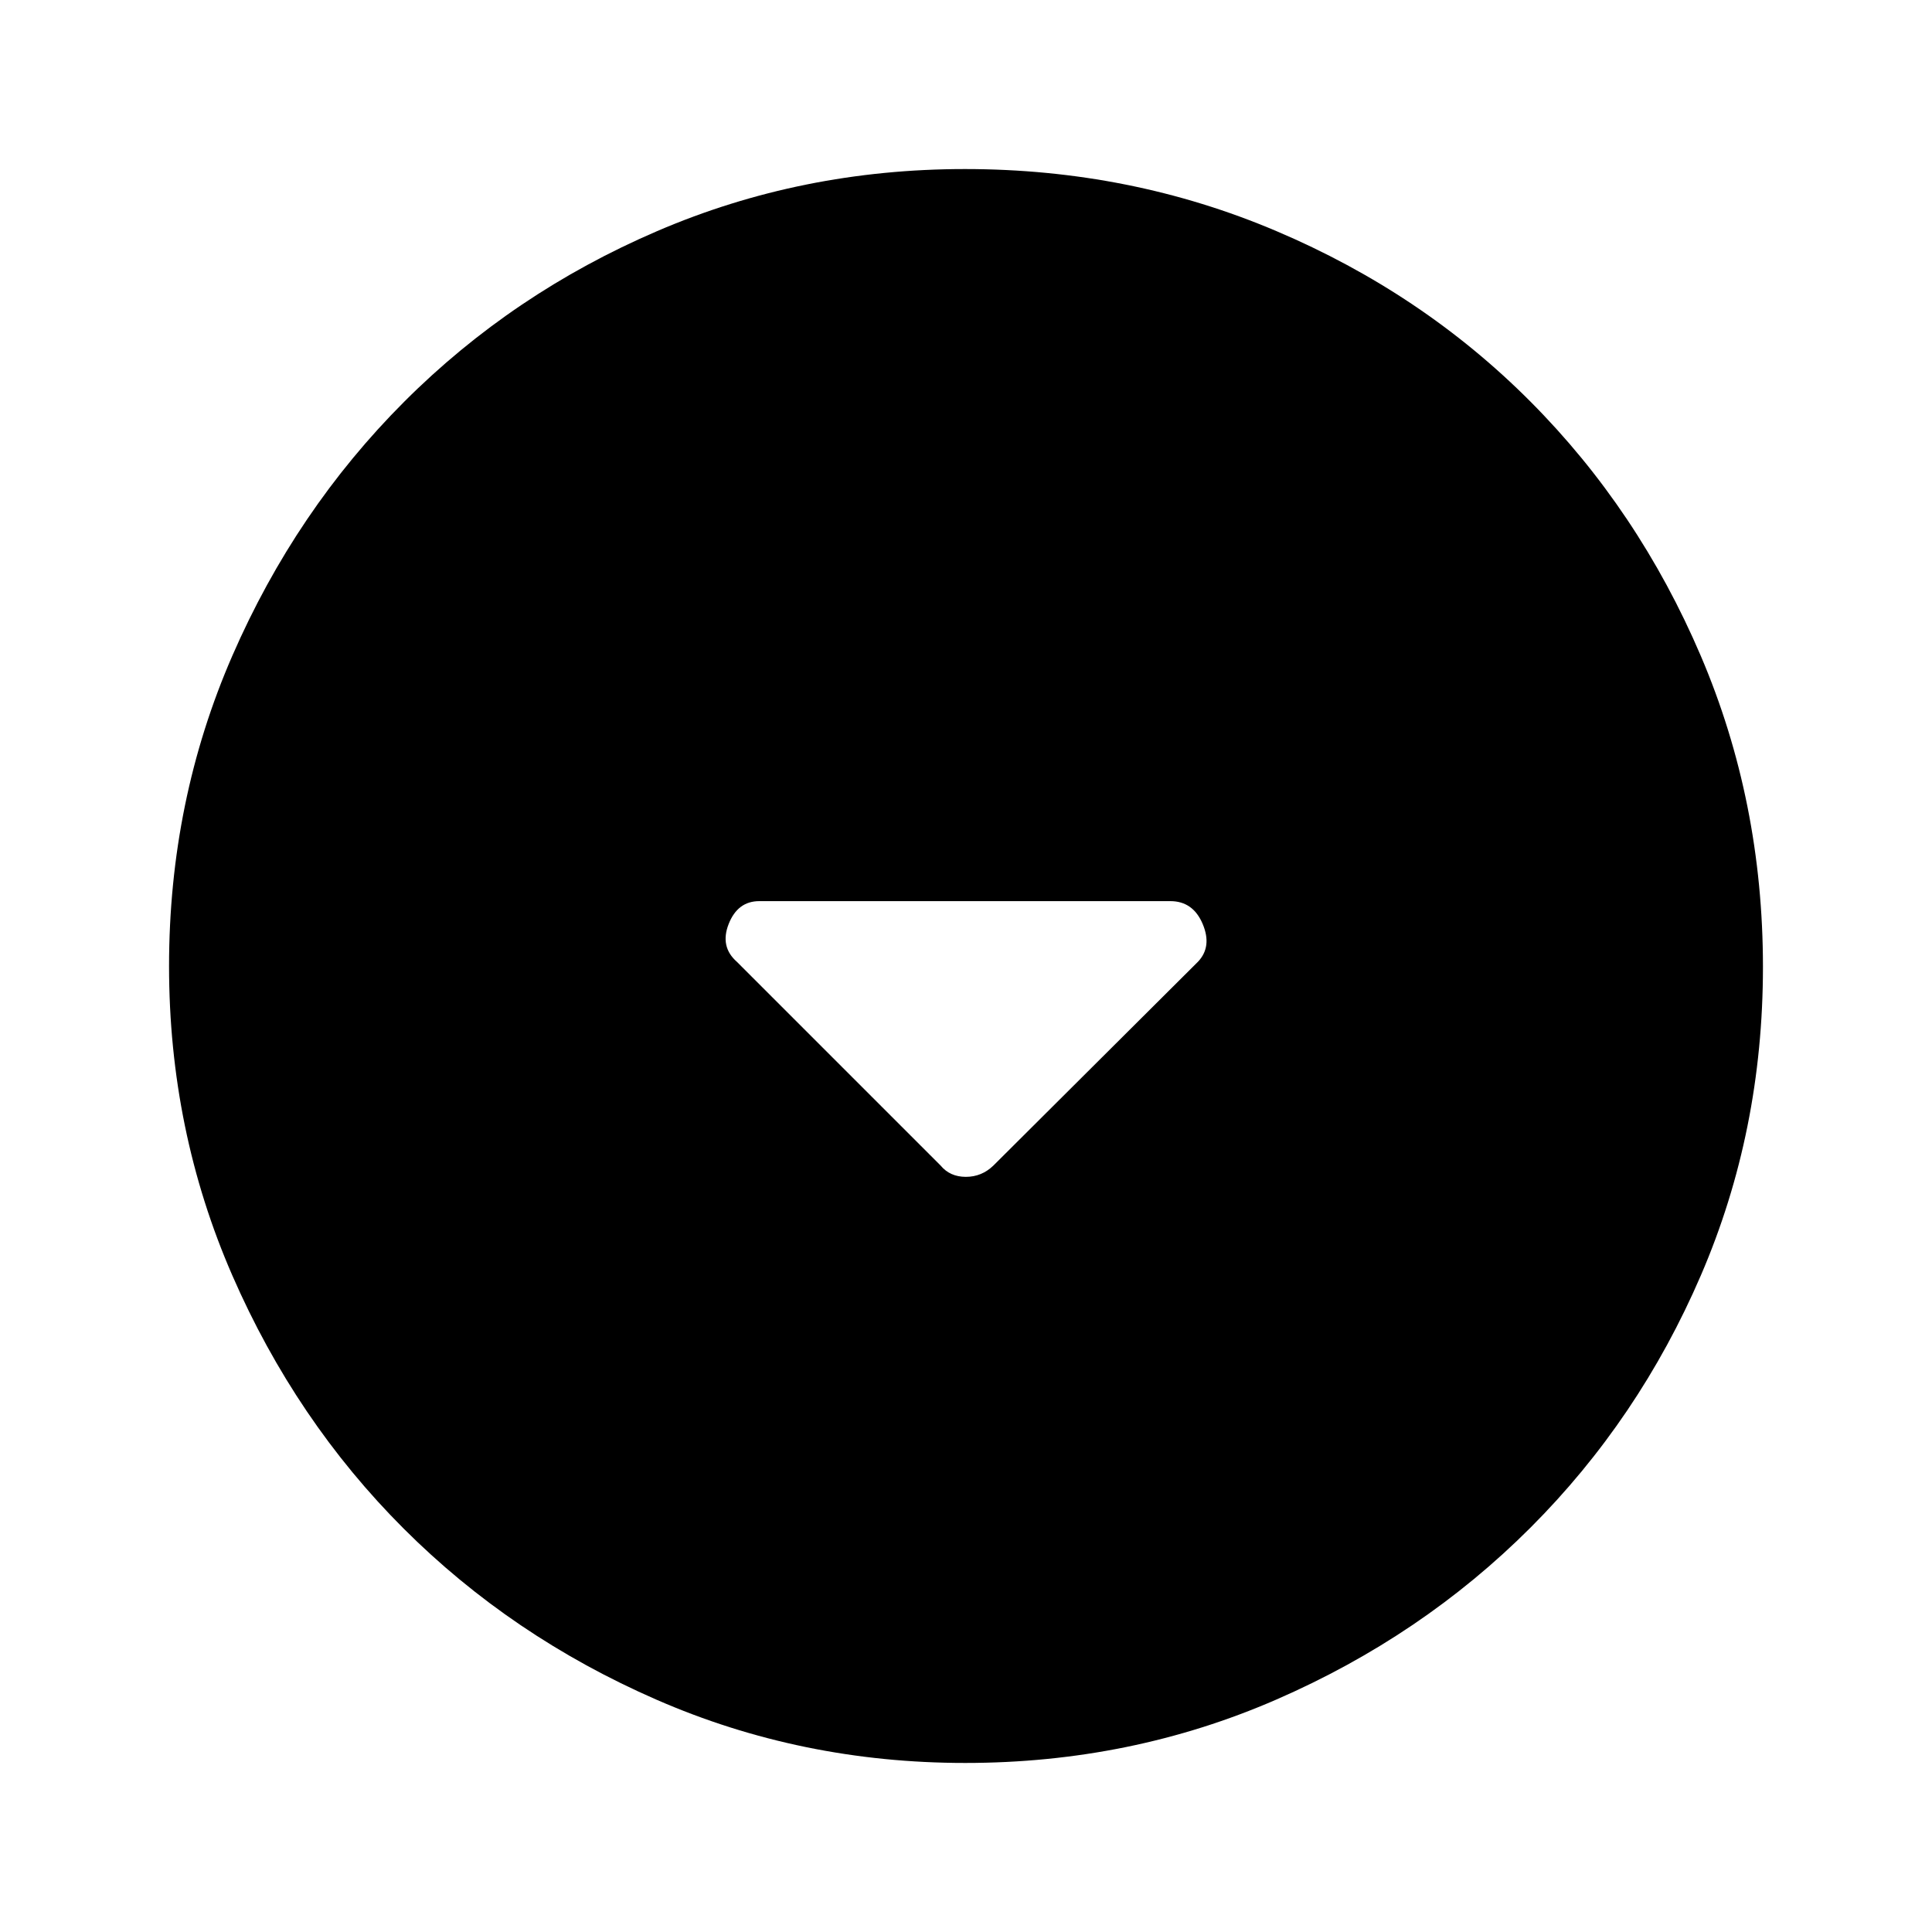 <svg xmlns="http://www.w3.org/2000/svg" height="48" viewBox="0 -960 960 960" width="48"><path d="M467.38-380.85q4.66 5.62 12.55 5.62 7.89 0 13.69-5.62l101.64-101.26q7.12-7.5 2.33-18.81-4.8-11.31-16.05-11.31H377.28q-10.71 0-15.19 11.31-4.47 11.31 4.03 18.81l101.26 101.26ZM479.61-84q-81.4 0-153.42-31.44-72.02-31.44-125.65-85.05-53.63-53.61-85.09-125.73Q84-398.33 84-479.93q0-82.11 31.5-154.36 31.5-72.24 85.4-126.15 53.89-53.9 125.65-84.73Q398.3-876 479.49-876q82.17 0 154.72 30.82 72.55 30.81 126.24 84.71 53.68 53.89 84.62 126.27Q876-561.82 876-479.53q0 81.68-30.82 153.2-30.81 71.51-84.69 125.41-53.89 53.89-126.25 85.41Q561.88-84 479.61-84Z"/></svg>